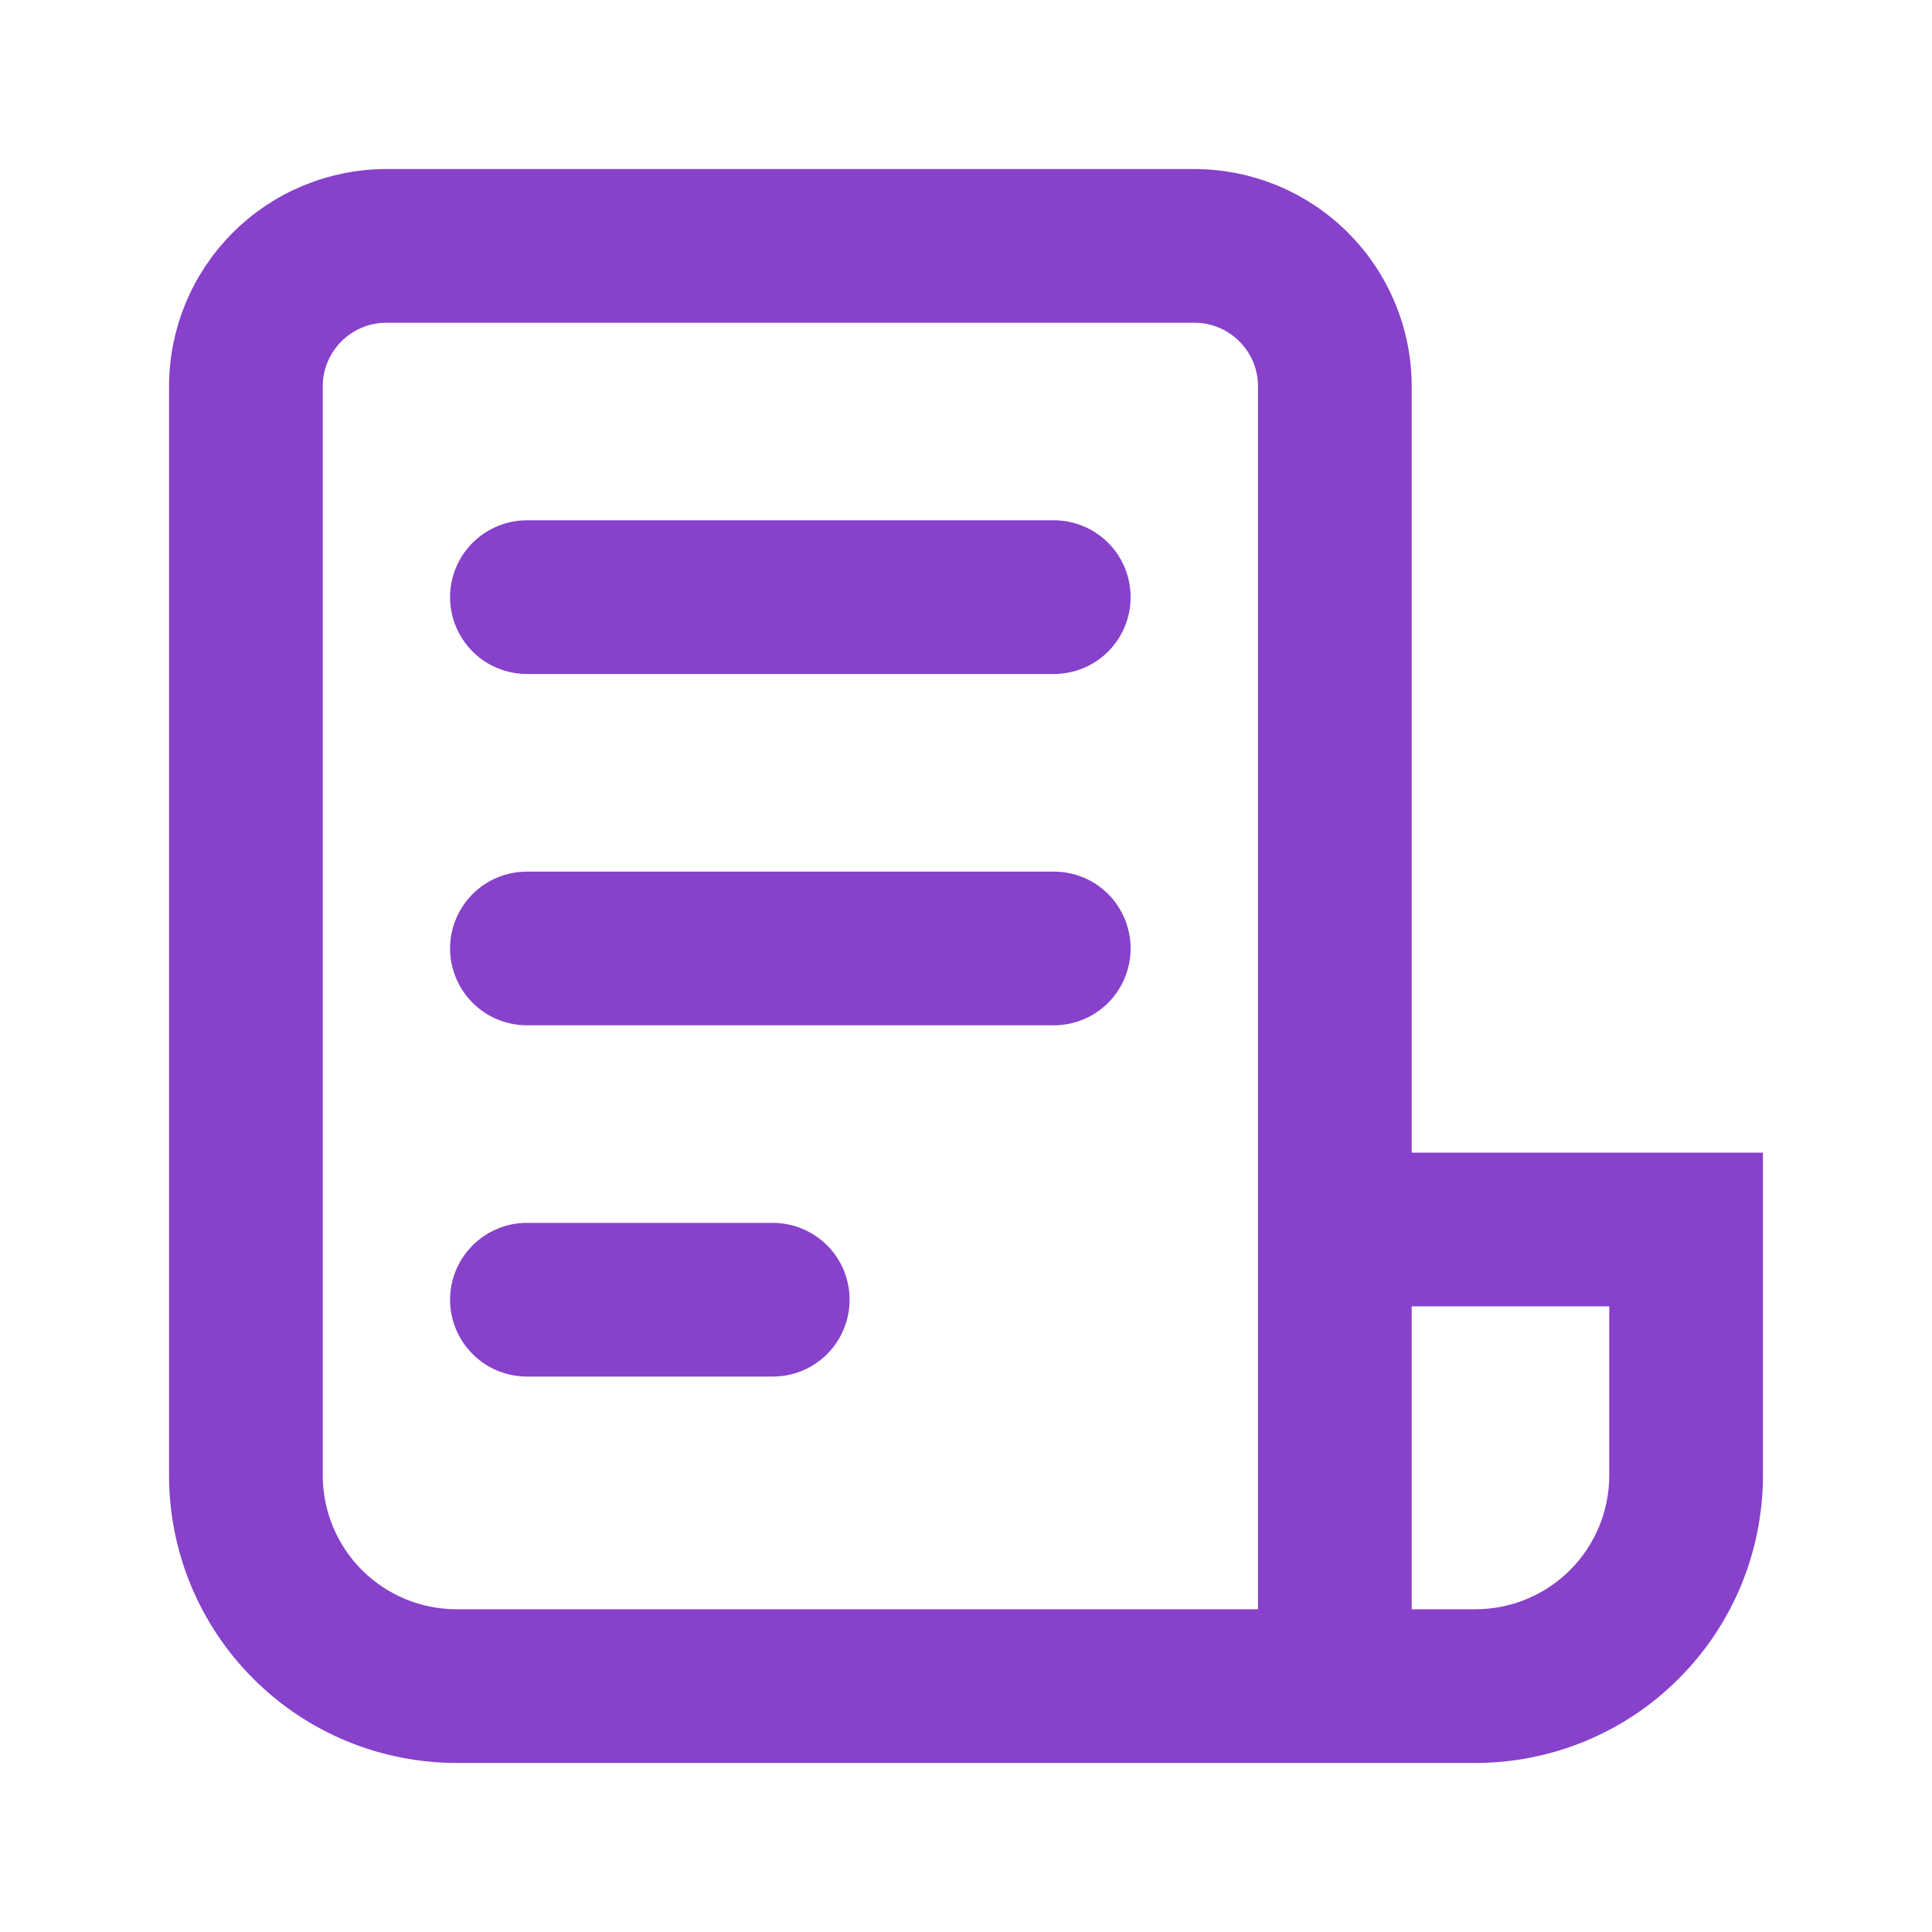 <svg width="20" height="20" viewBox="0 0 20 20" fill="none" xmlns="http://www.w3.org/2000/svg">
    <path
        d="M2 4C2 3.47 2.211 2.961 2.586 2.586C2.961 2.211 3.47 2 4 2H12.364C12.626 2 12.886 2.052 13.129 2.152C13.372 2.253 13.592 2.4 13.778 2.586C13.964 2.772 14.111 2.992 14.211 3.235C14.312 3.477 14.364 3.737 14.364 4V12.182H18V15.273C18 15.996 17.713 16.69 17.201 17.201C16.69 17.713 15.996 18 15.273 18H4.727C4.004 18 3.31 17.713 2.799 17.201C2.287 16.69 2 15.996 2 15.273V4ZM14.364 16.909H15.273C15.707 16.909 16.123 16.737 16.43 16.43C16.737 16.123 16.909 15.707 16.909 15.273V13.273H14.364V16.909ZM4 3.091C3.498 3.091 3.091 3.498 3.091 4V15.273C3.091 15.707 3.263 16.123 3.57 16.43C3.877 16.737 4.293 16.909 4.727 16.909H13.273V4C13.273 3.498 12.866 3.091 12.364 3.091H4ZM5.455 5.636C5.31 5.636 5.171 5.694 5.069 5.796C4.967 5.898 4.909 6.037 4.909 6.182C4.909 6.326 4.967 6.465 5.069 6.568C5.171 6.67 5.31 6.727 5.455 6.727H10.909C11.054 6.727 11.193 6.67 11.295 6.568C11.397 6.465 11.454 6.326 11.454 6.182C11.454 6.037 11.397 5.898 11.295 5.796C11.193 5.694 11.054 5.636 10.909 5.636H5.455ZM4.909 9.818C4.909 9.674 4.967 9.535 5.069 9.432C5.171 9.33 5.31 9.273 5.455 9.273H10.909C11.054 9.273 11.193 9.33 11.295 9.432C11.397 9.535 11.454 9.674 11.454 9.818C11.454 9.963 11.397 10.102 11.295 10.204C11.193 10.306 11.054 10.364 10.909 10.364H5.455C5.31 10.364 5.171 10.306 5.069 10.204C4.967 10.102 4.909 9.963 4.909 9.818ZM5.455 12.909C5.31 12.909 5.171 12.967 5.069 13.069C4.967 13.171 4.909 13.31 4.909 13.454C4.909 13.599 4.967 13.738 5.069 13.84C5.171 13.943 5.31 14 5.455 14H8C8.145 14 8.283 13.943 8.386 13.84C8.488 13.738 8.545 13.599 8.545 13.454C8.545 13.31 8.488 13.171 8.386 13.069C8.283 12.967 8.145 12.909 8 12.909H5.455Z"
        fill="#8741CB" stroke="#8741CB" stroke-width="0.5" />
</svg>